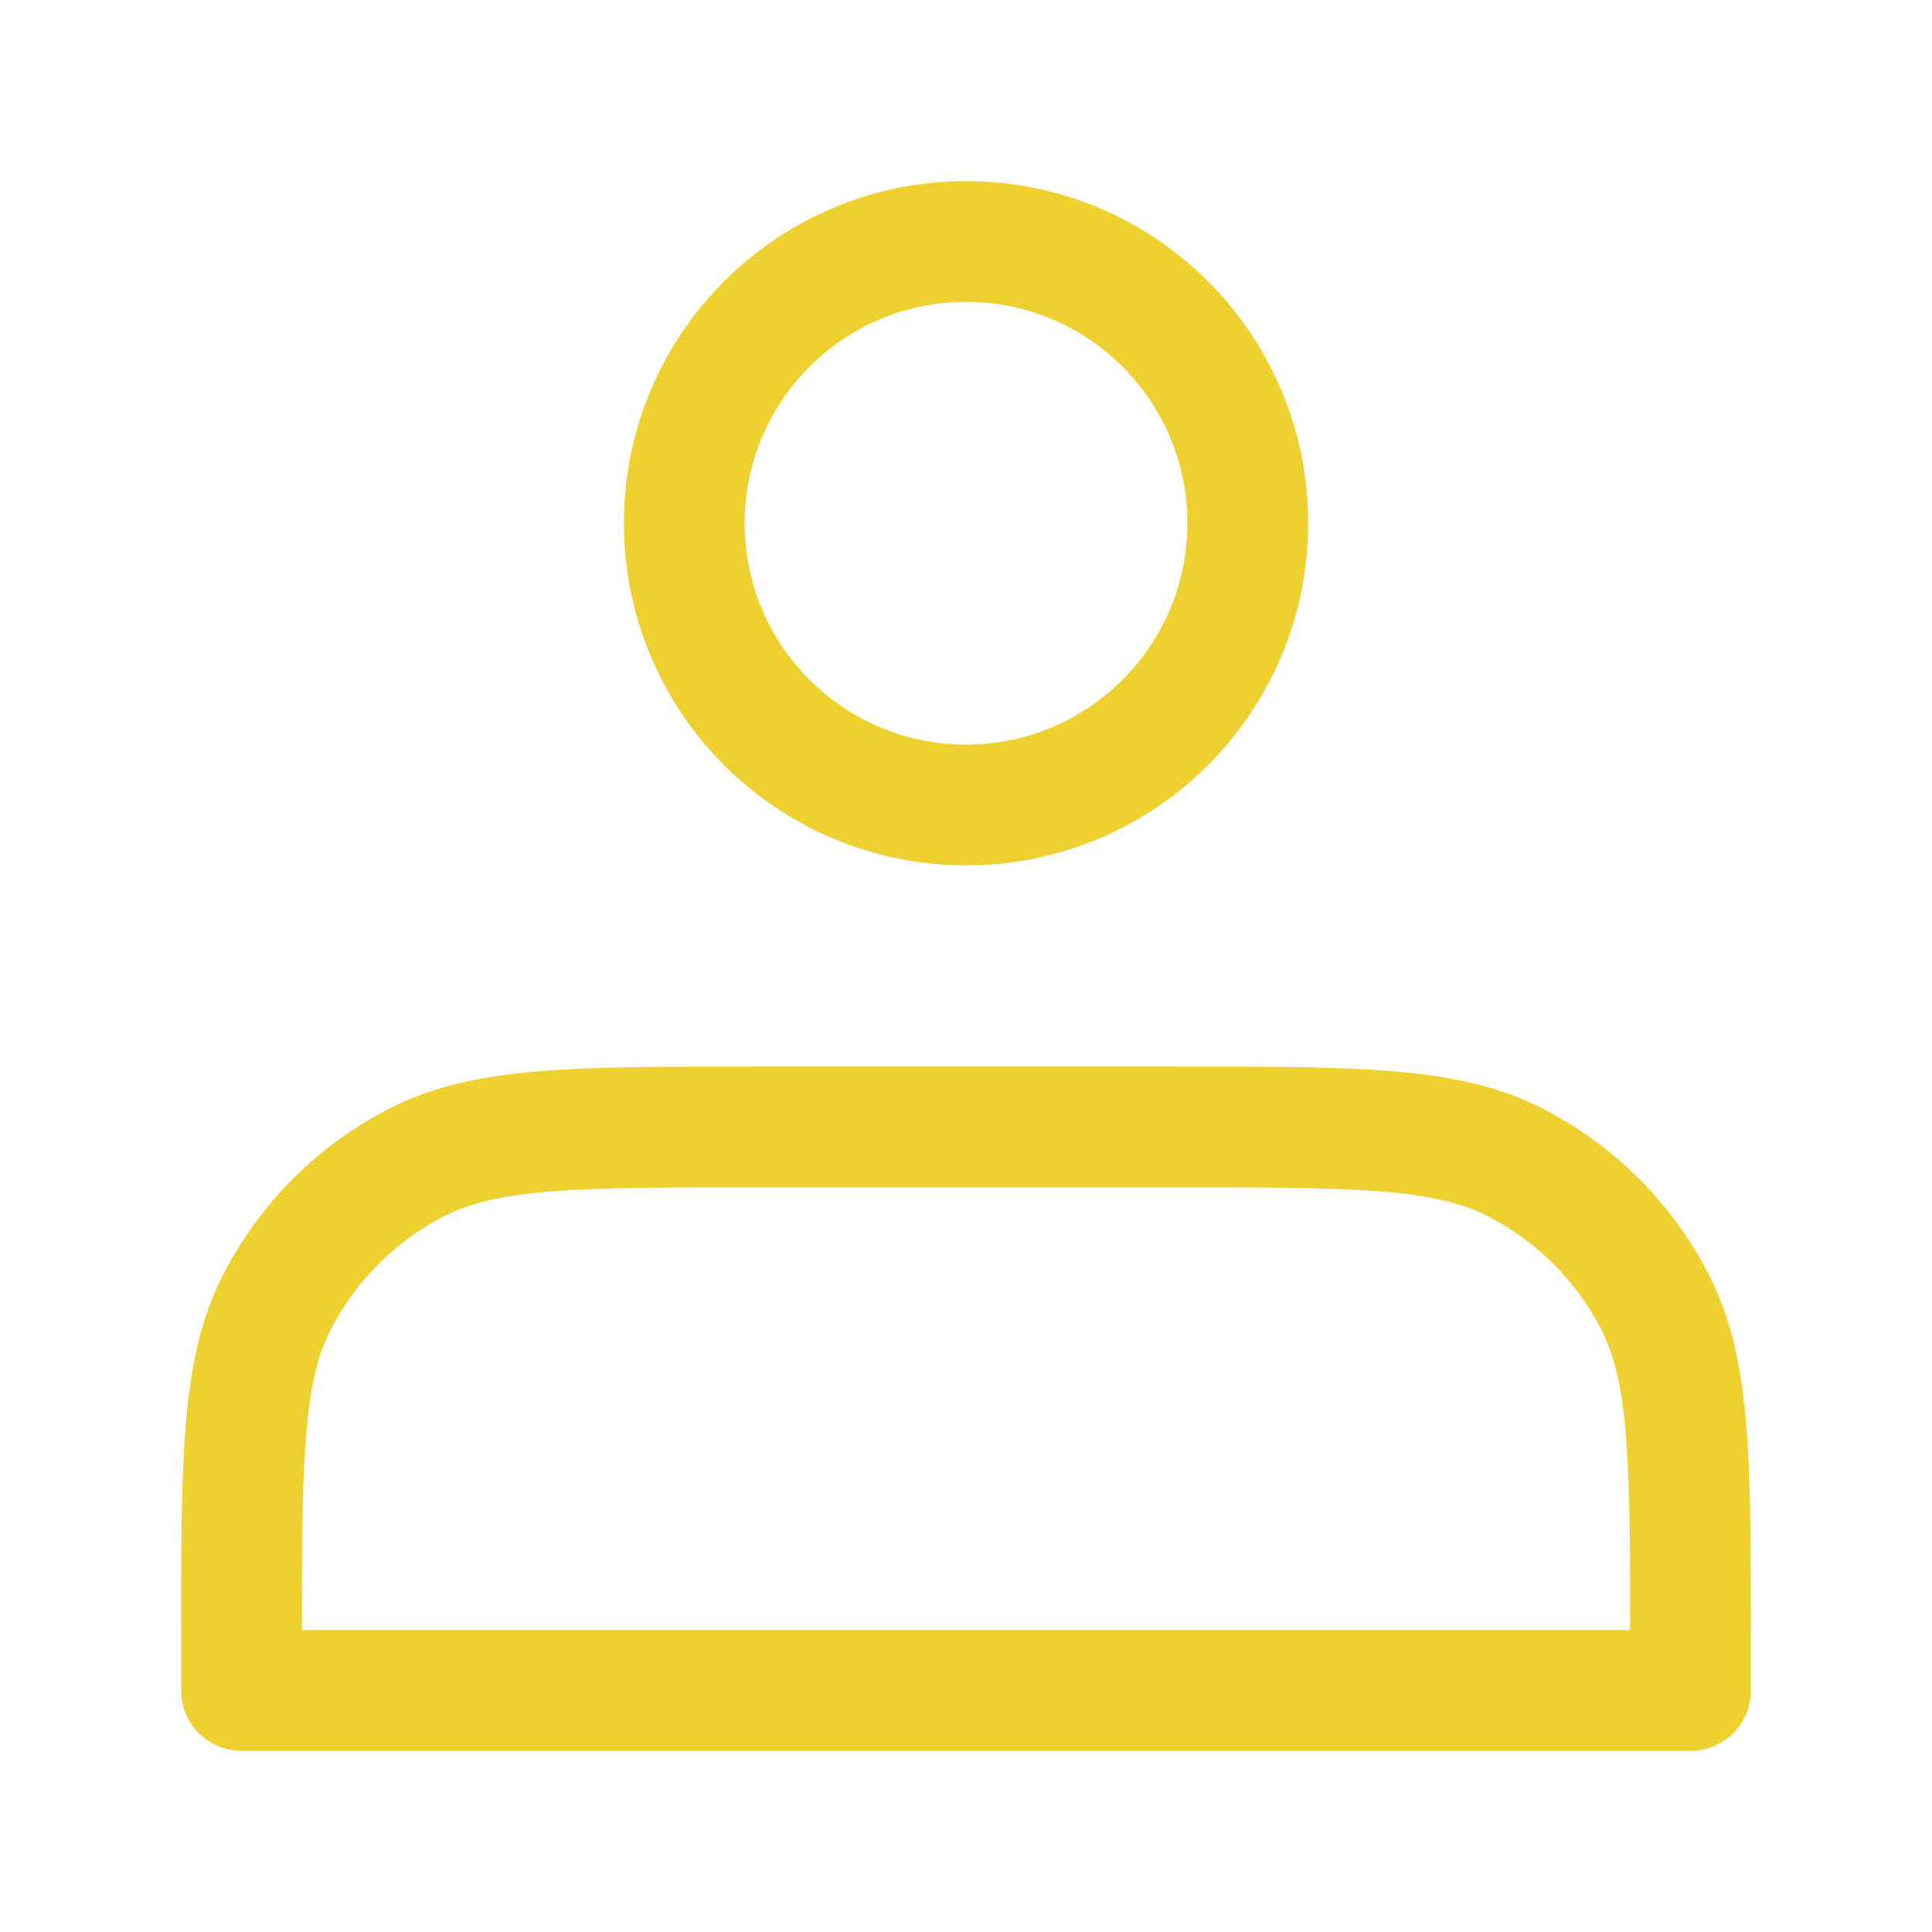 <svg width="32" height="32" viewBox="0 0 32 32" fill="none" xmlns="http://www.w3.org/2000/svg">
<path d="M16 13.333C18.578 13.333 20.667 11.244 20.667 8.667C20.667 6.089 18.578 4 16 4C13.423 4 11.334 6.089 11.334 8.667C11.334 11.244 13.423 13.333 16 13.333Z" stroke="#EED030" stroke-width="2" stroke-linecap="round" stroke-linejoin="round"/>
<path d="M4 27.2V28H28V27.2C28 24.213 28 22.719 27.419 21.579C26.907 20.575 26.091 19.759 25.088 19.248C23.947 18.666 22.454 18.666 19.467 18.666H12.533C9.546 18.666 8.053 18.666 6.912 19.248C5.909 19.759 5.093 20.575 4.581 21.579C4 22.719 4 24.213 4 27.2Z" stroke="#EED030" stroke-width="2" stroke-linecap="round" stroke-linejoin="round"/>
</svg>
